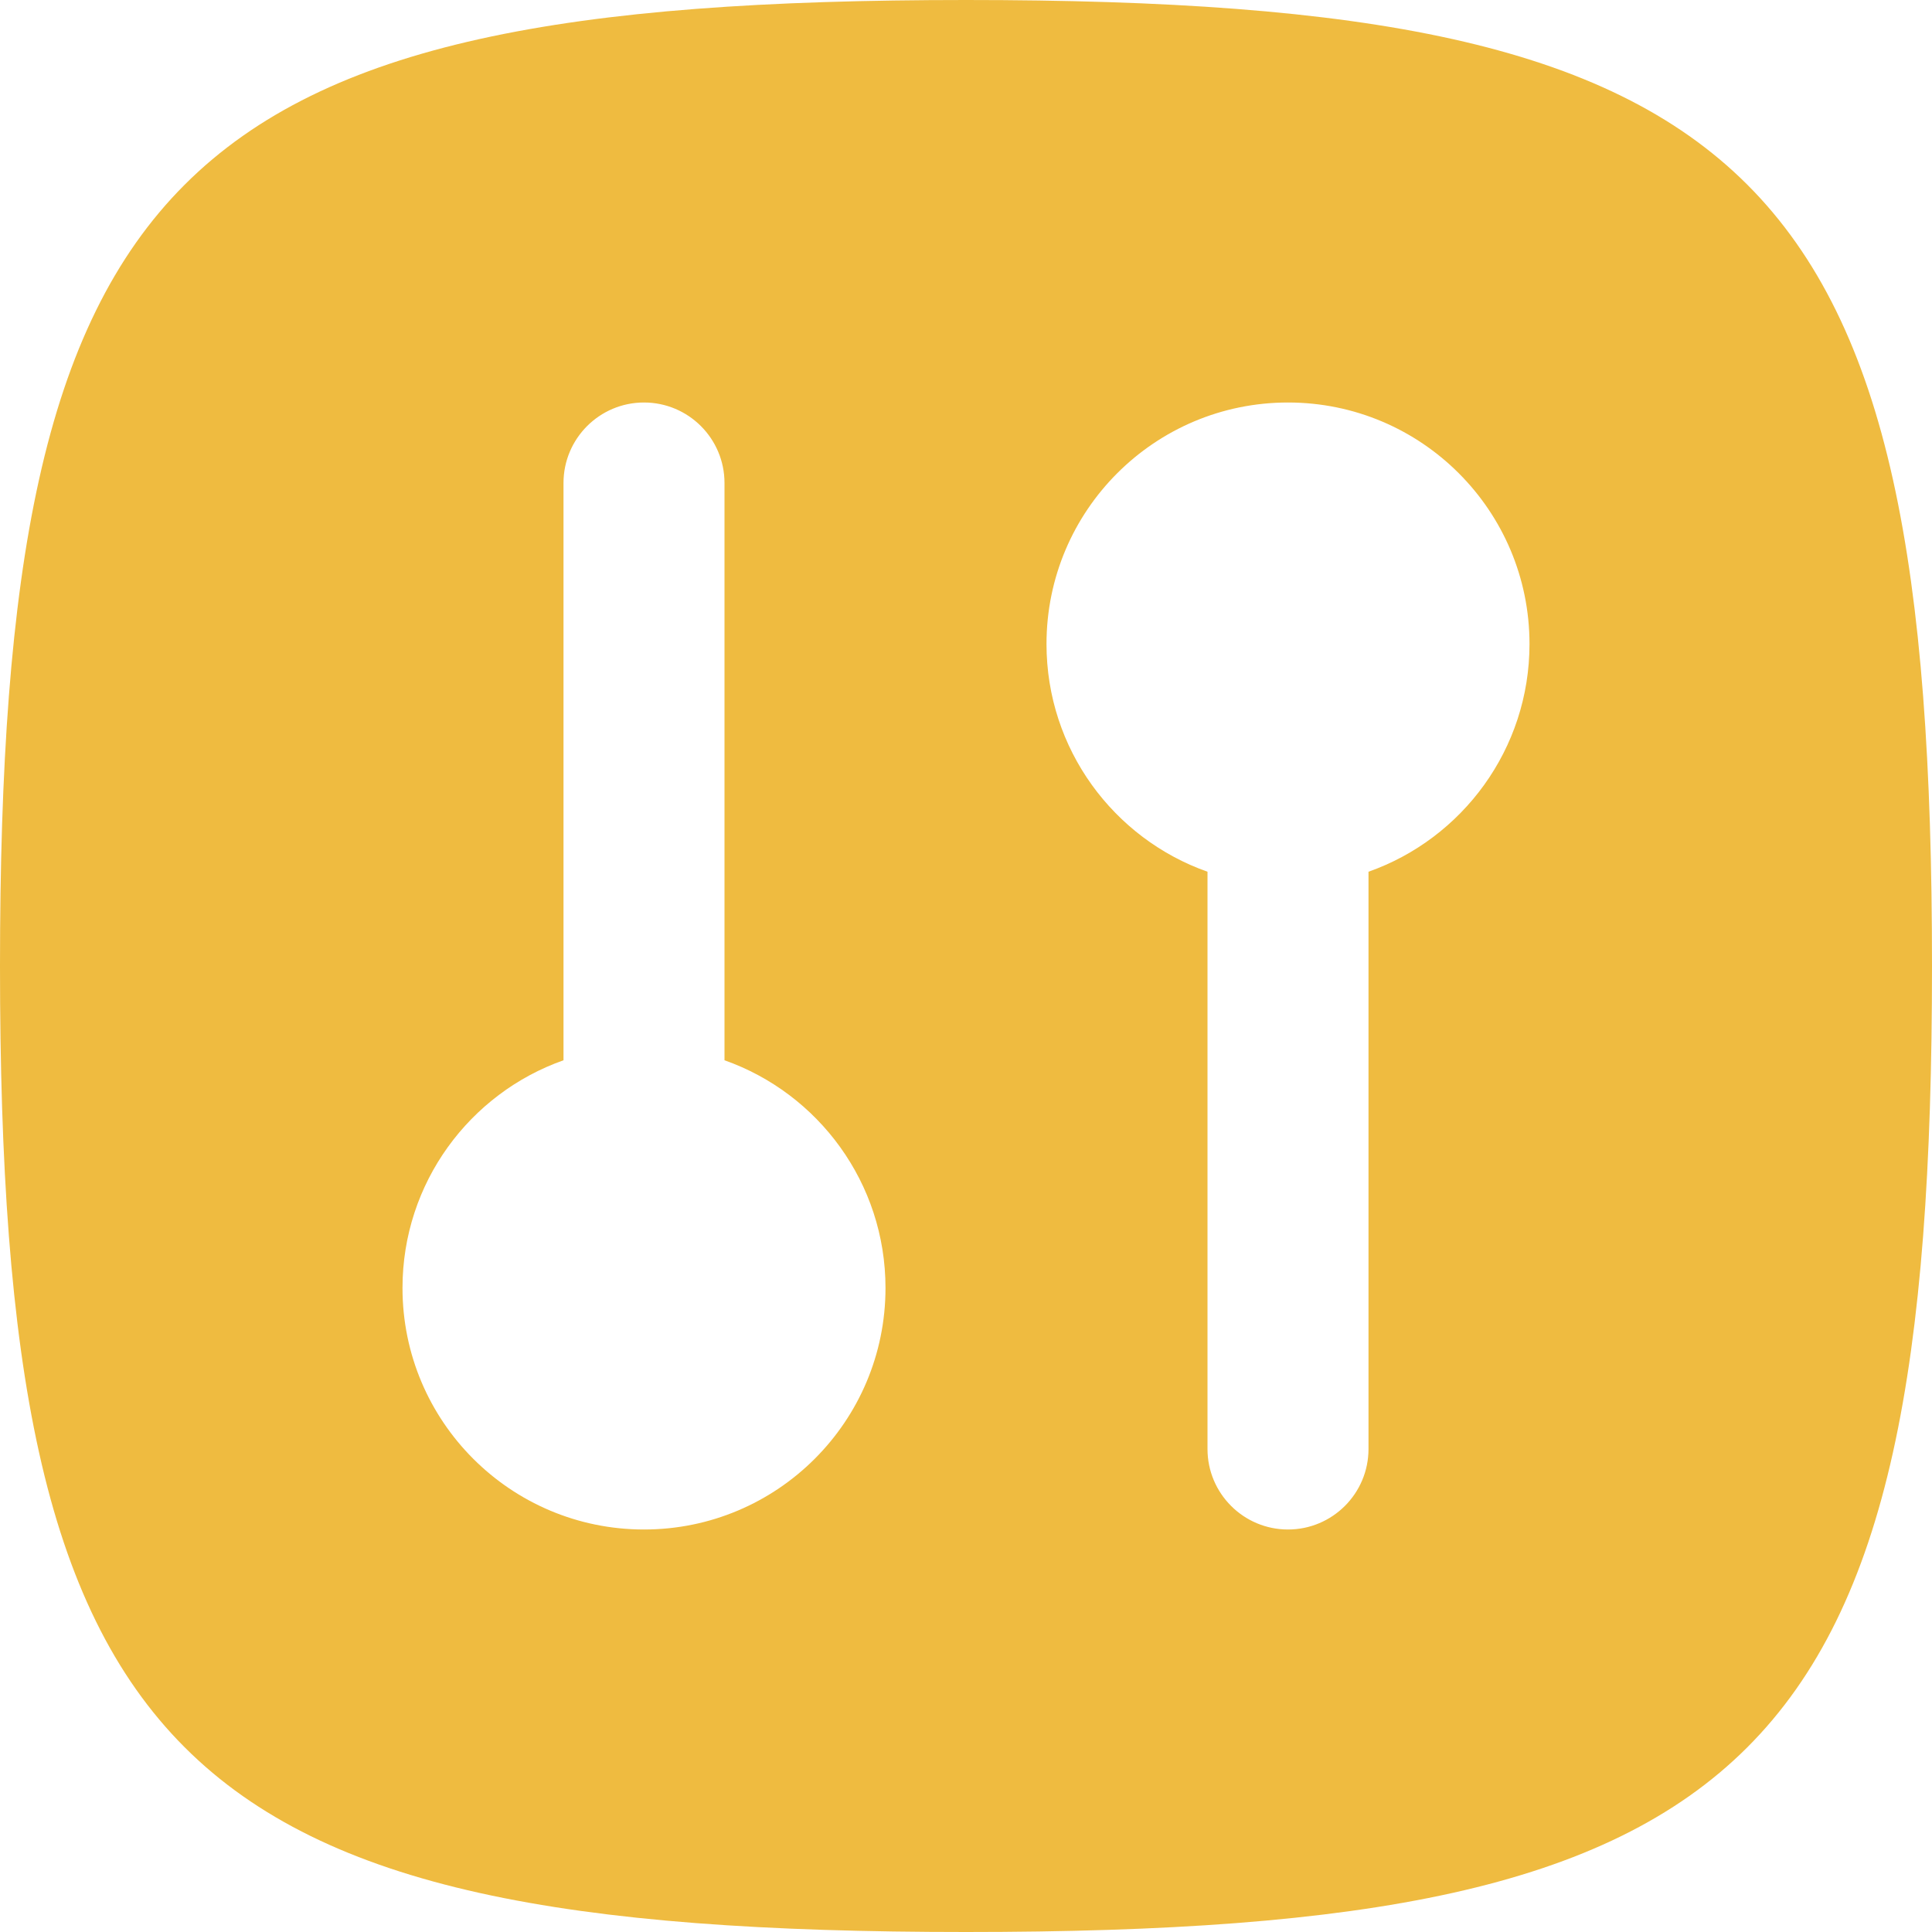 <svg width="18" height="18" viewBox="0 0 24 24" fill="none" xmlns="http://www.w3.org/2000/svg">
    <path fill-rule="evenodd" clip-rule="evenodd"
        d="M12 24C2.118 24 0 21.882 0 12C0 2.118 2.118 0 12 0C21.882 0 24 2.118 24 12C24 21.882 21.882 24 12 24ZM8 5C7.448 5 7 5.448 7 6V13.171C5.835 13.582 5 14.694 5 16C5 17.657 6.343 19 8 19C9.657 19 11 17.657 11 16C11 14.694 10.165 13.582 9 13.171V6C9 5.448 8.552 5 8 5ZM16 19C15.448 19 15 18.552 15 18V10.829C13.835 10.418 13 9.306 13 8C13 6.343 14.343 5 16 5C17.657 5 19 6.343 19 8C19 9.306 18.165 10.418 17 10.829V18C17 18.552 16.552 19 16 19Z"
        fill="#EFBB40" />
</svg>
    